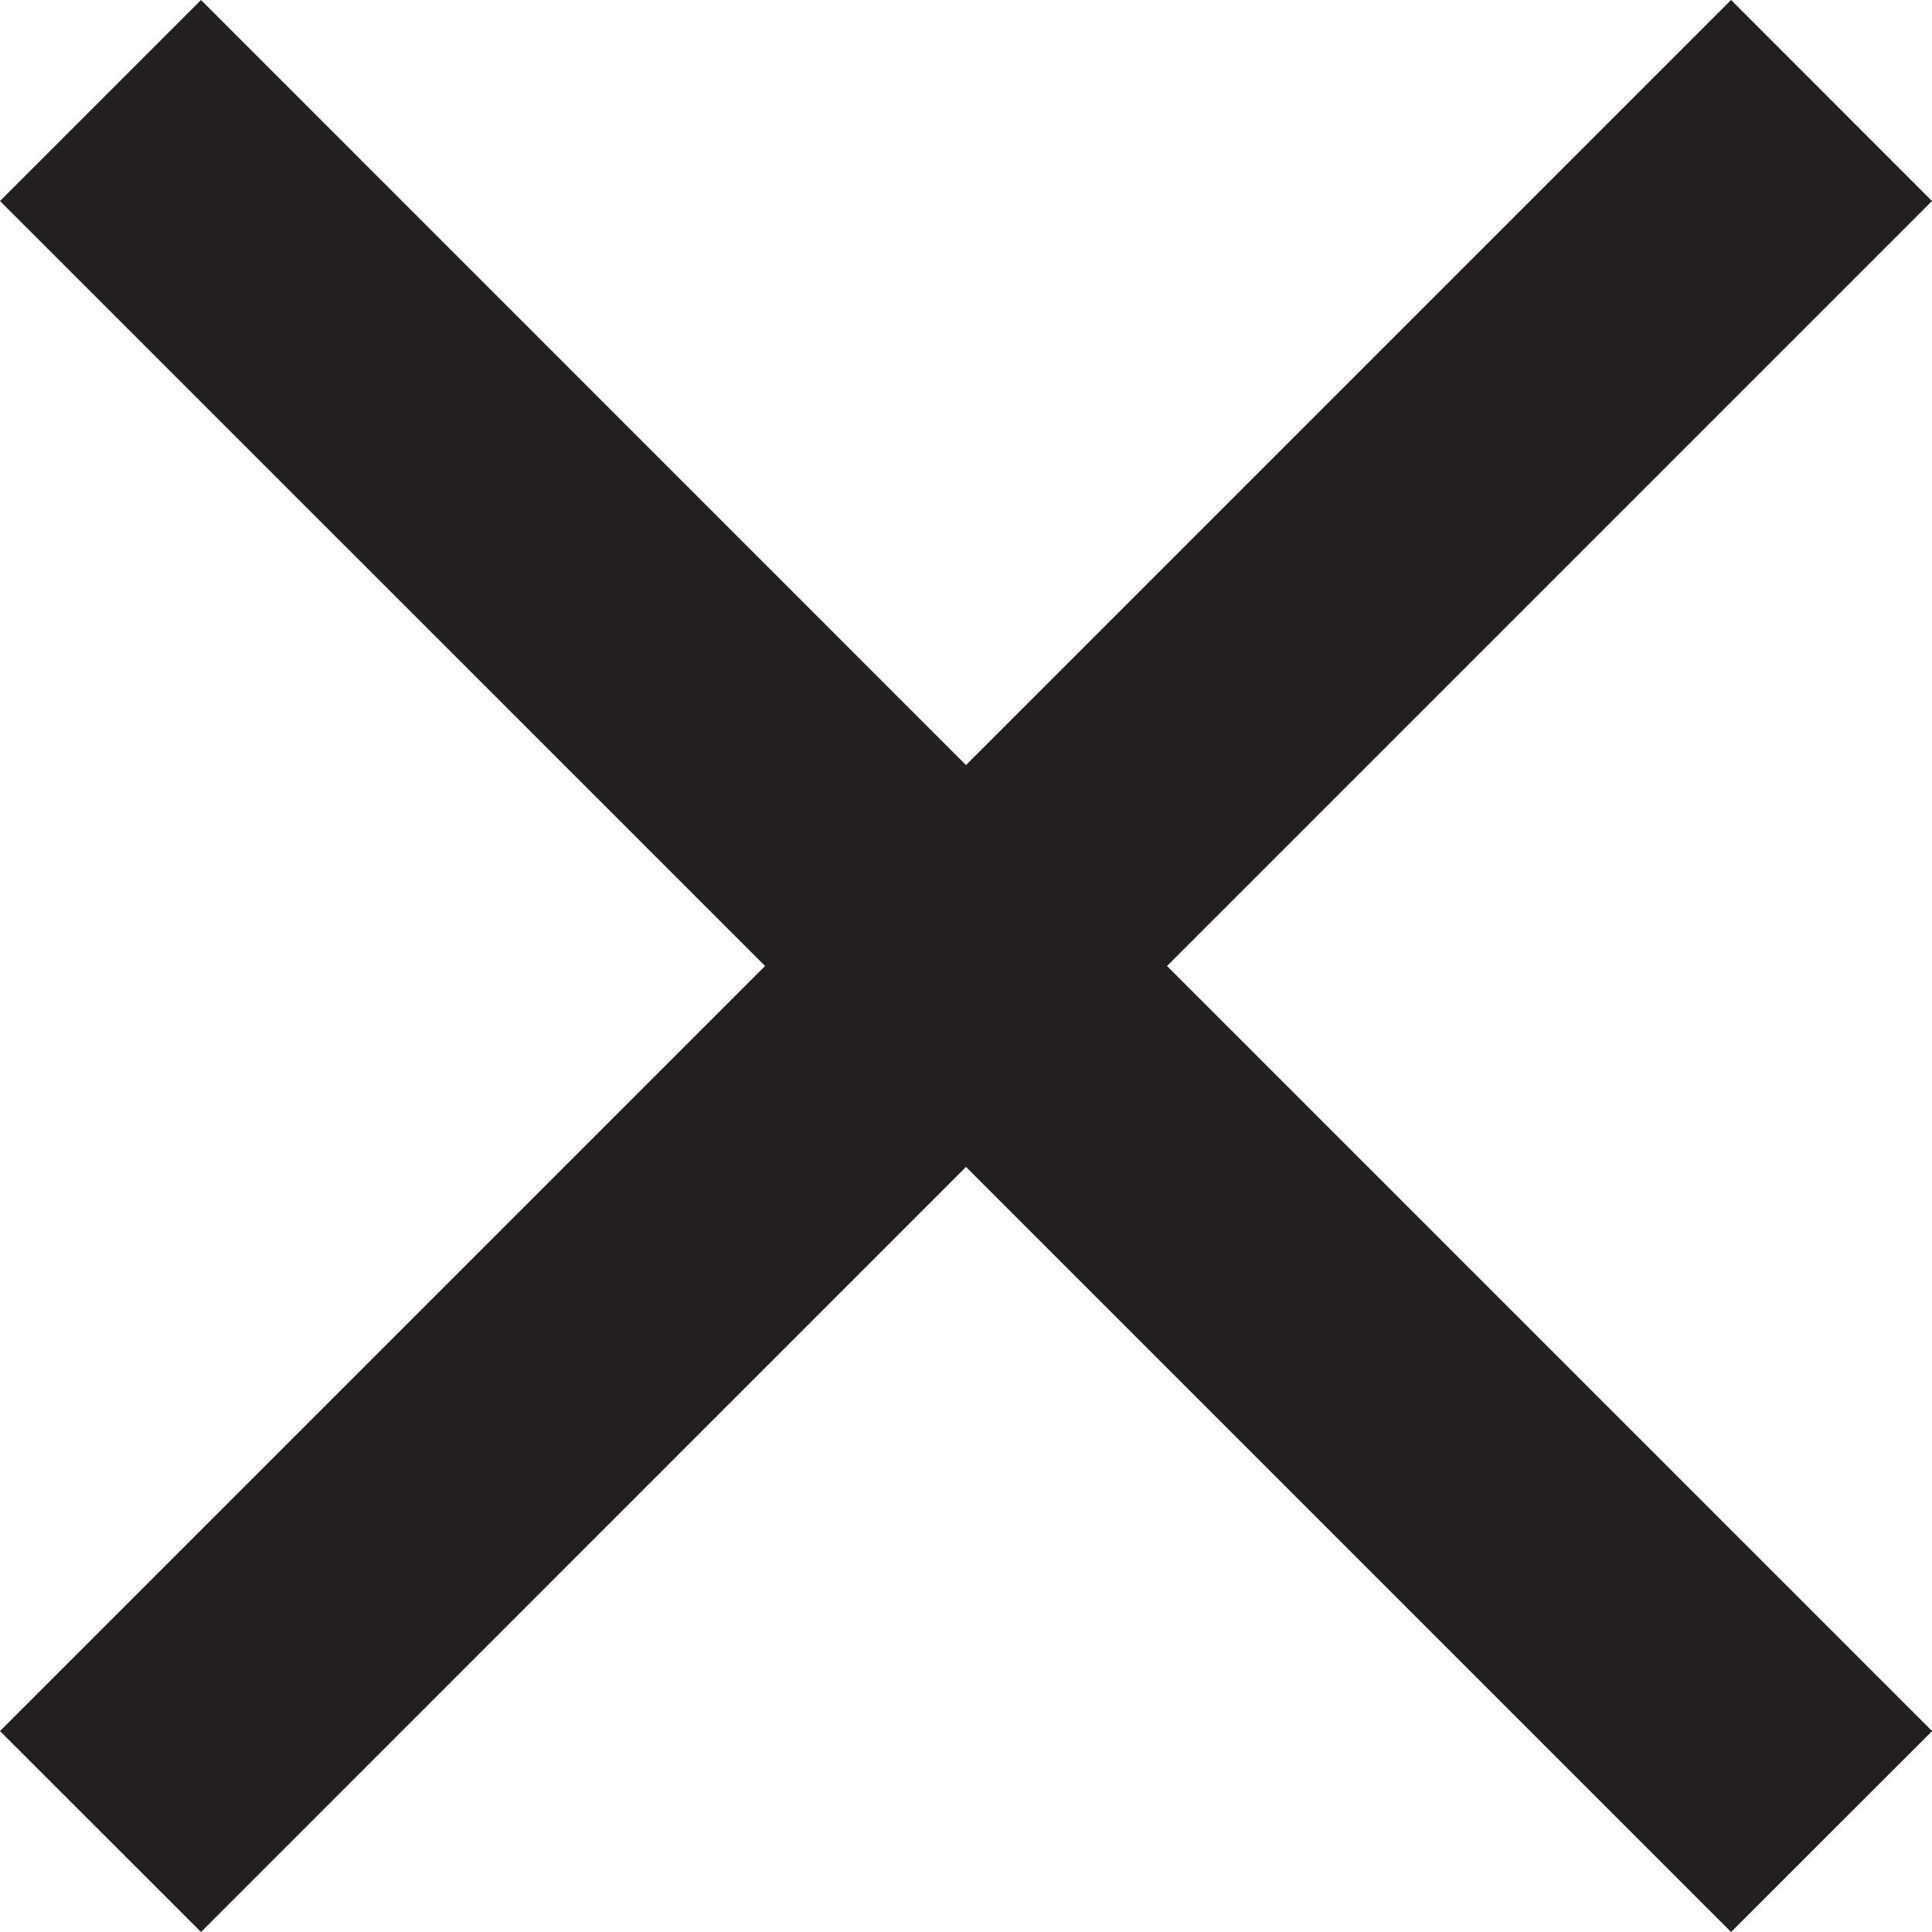 <svg id="Layer_1" data-name="Layer 1" xmlns="http://www.w3.org/2000/svg" viewBox="0 0 1000 1000"><defs><style>.cls-1{fill:#231f20;}</style></defs><title>x</title><path class="cls-1" d="M604.05,500l396,396L896,1000l-396-396L104.05,1000,0,896,396,500,0,104.05,104.05,0,500,396,896,0l104,104.05Z"/></svg>